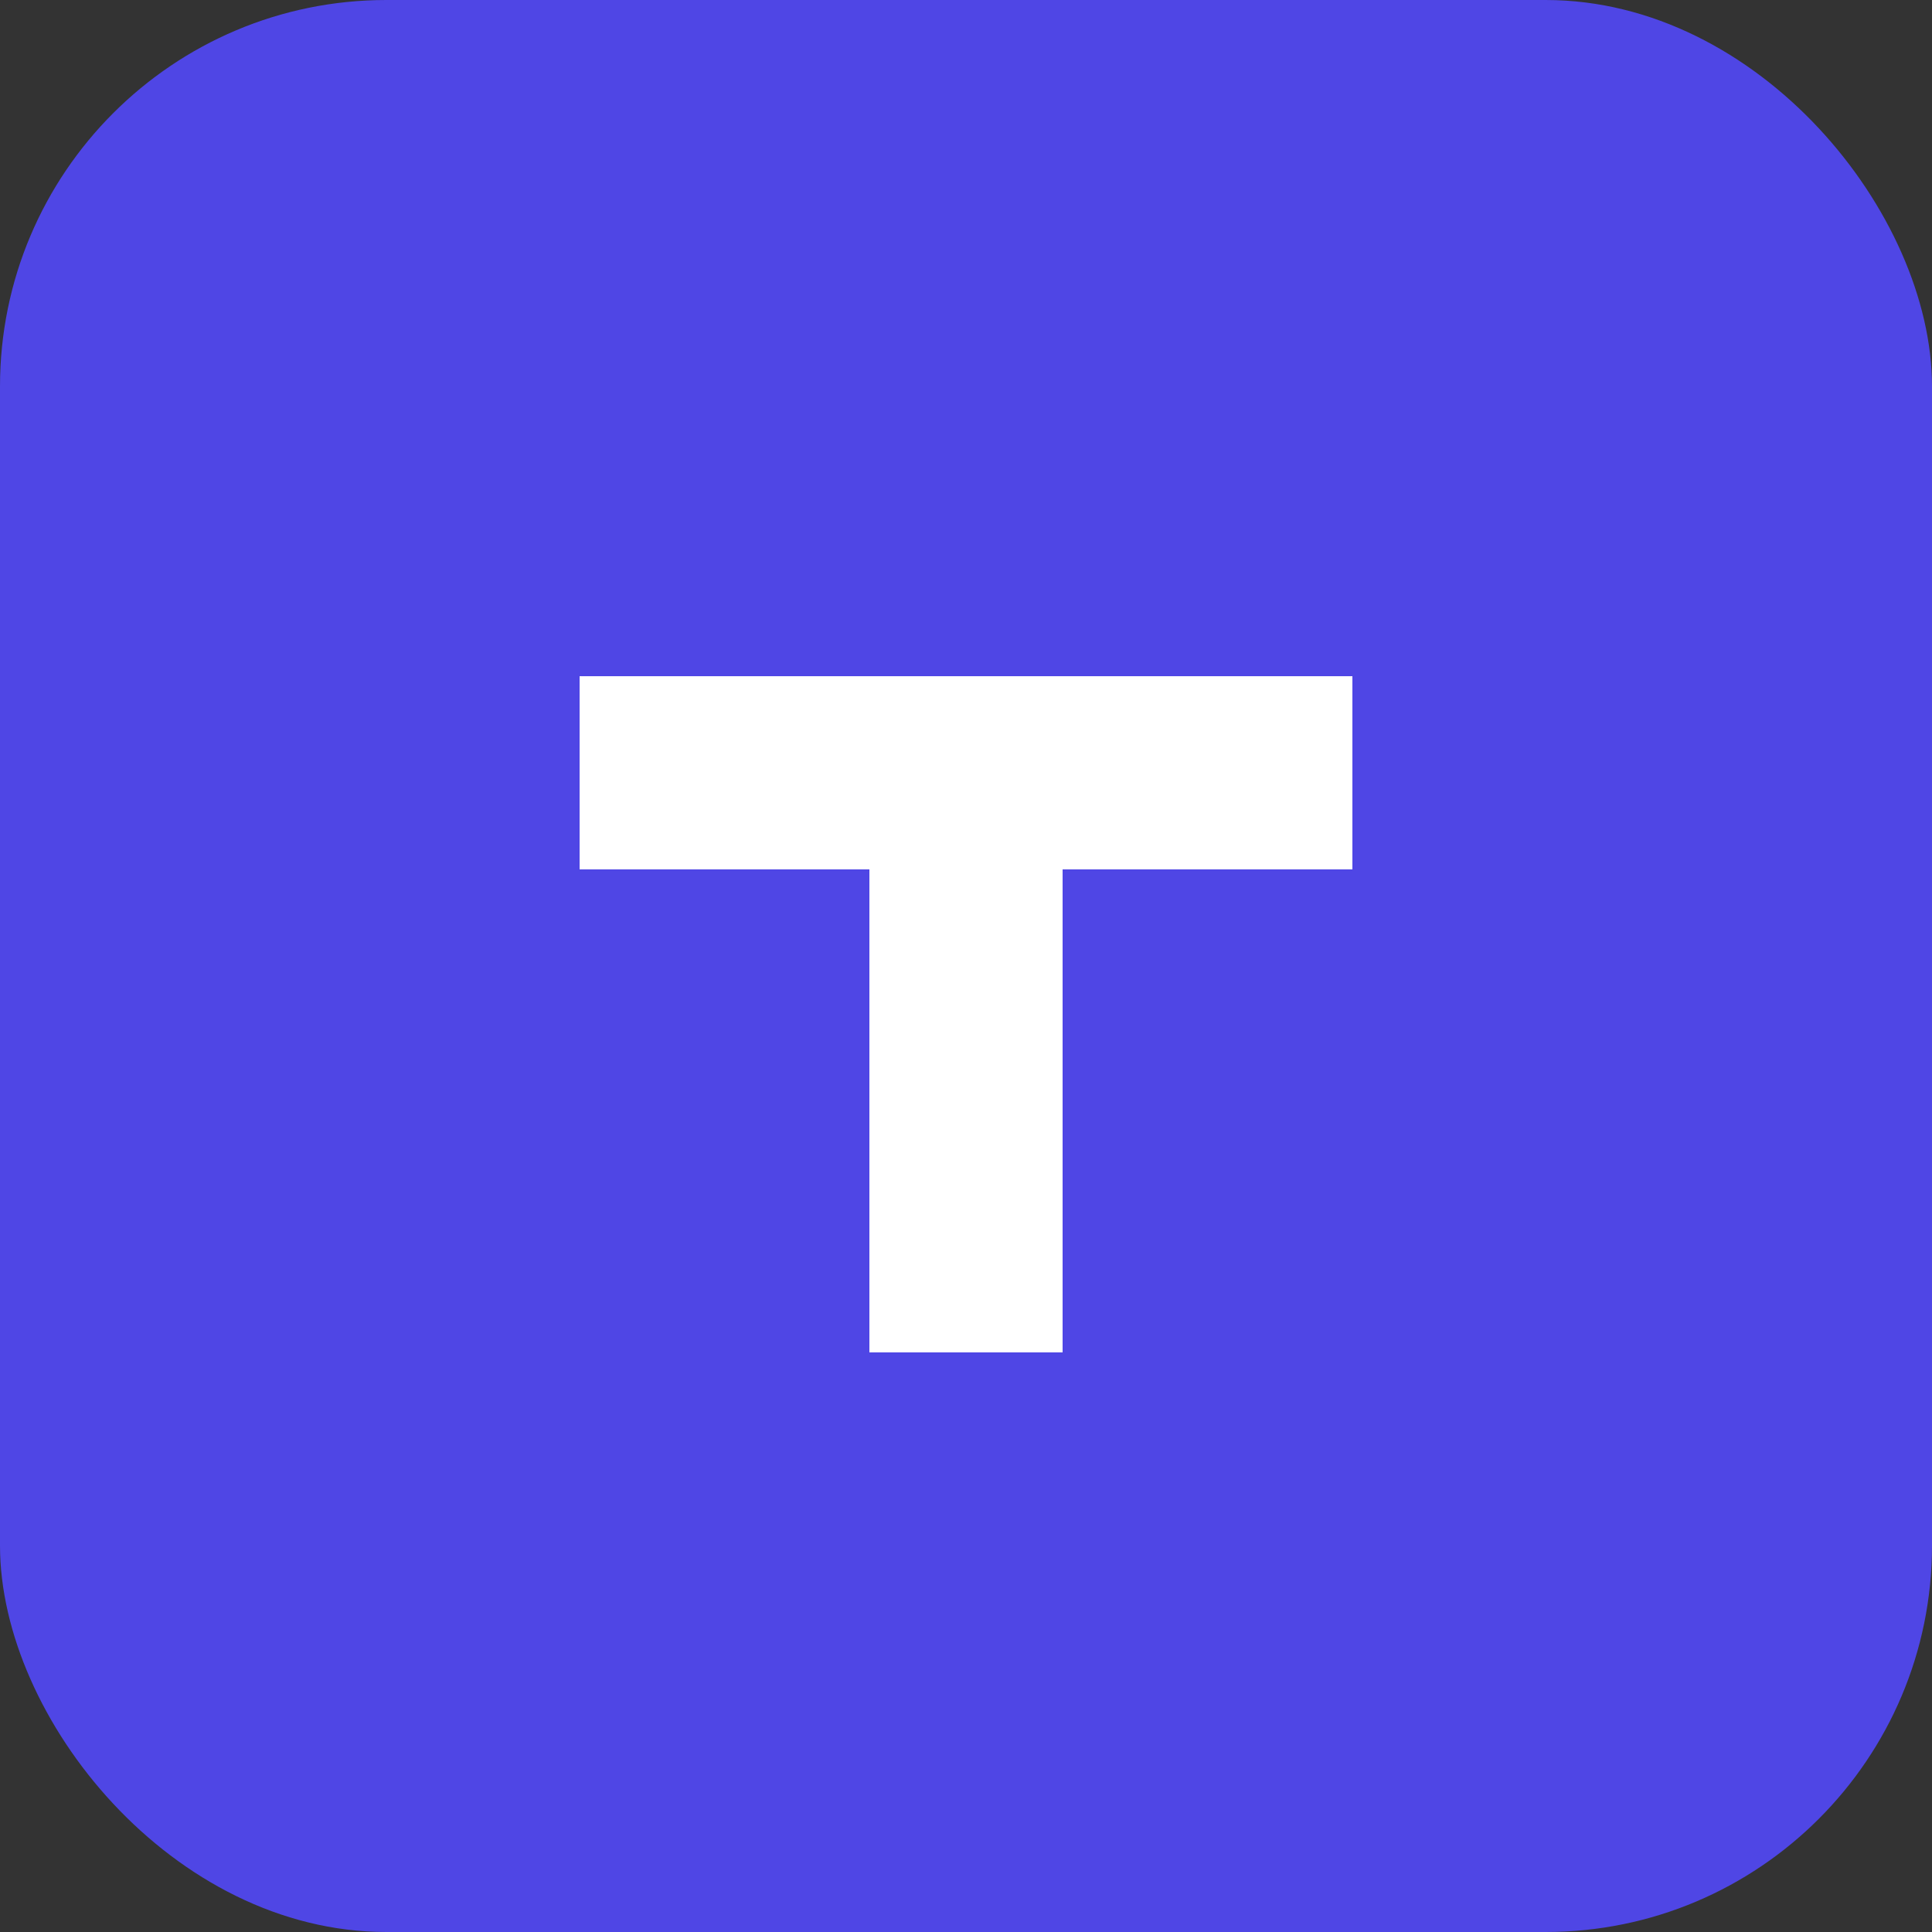 <svg width="40" height="40" viewBox="0 0 40 40" fill="none" xmlns="http://www.w3.org/2000/svg">

<rect x="0" y="0" width="40" height="40" fill="#333333" stroke="none"/>

<rect width="40" height="40" rx="8" fill="#4F46E5"/>

<path d="M12 14H28V18H22V28H18V18H12V14Z" fill="white"/>

</svg>